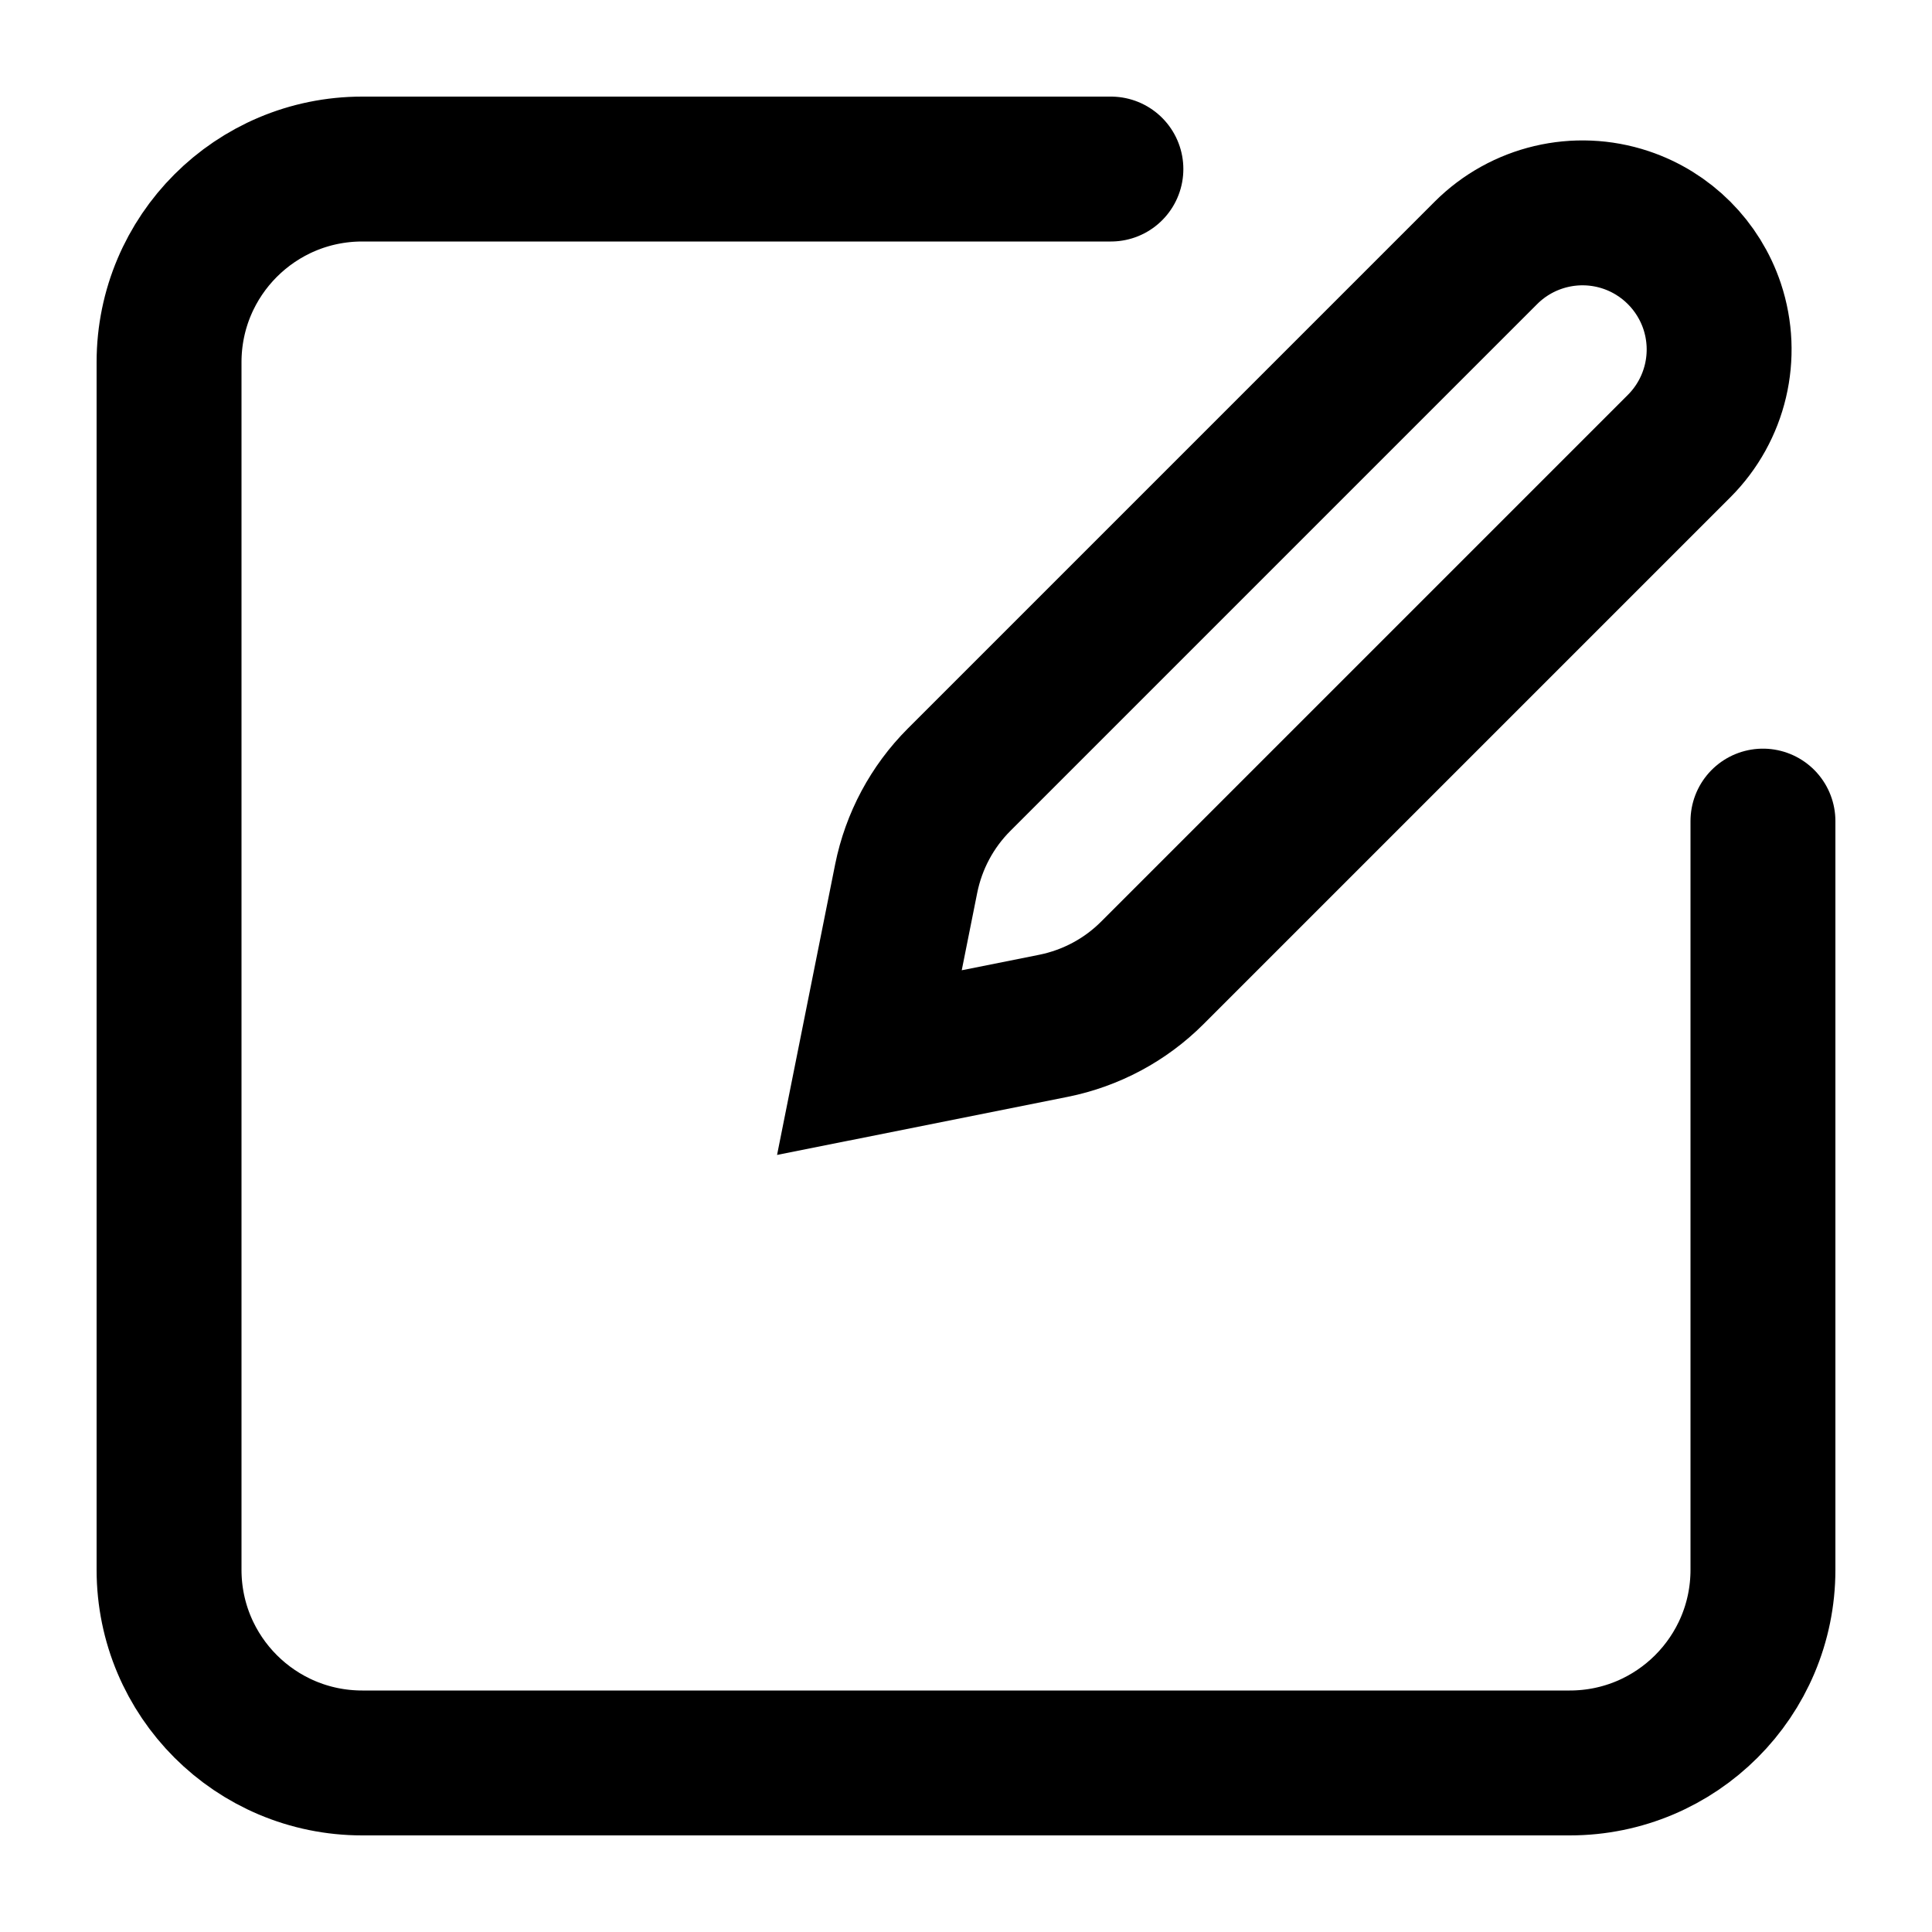 <svg width="20" height="20" viewBox="0 0 20 20" fill="none" xmlns="http://www.w3.org/2000/svg">
<path d="M11.5 1.75H3.75C2.645 1.75 1.75 2.645 1.75 3.75V16.25C1.75 17.355 2.645 18.25 3.75 18.25H16.25C17.355 18.25 18.25 17.355 18.25 16.25V8.5M9 11L9.381 9.094C9.459 8.707 9.649 8.351 9.928 8.072L15.382 2.618C15.761 2.239 16.321 2.107 16.829 2.276V2.276C17.252 2.417 17.583 2.749 17.724 3.171V3.171C17.893 3.679 17.761 4.239 17.382 4.618L11.928 10.072C11.649 10.351 11.293 10.541 10.906 10.619L9 11Z" stroke="black" stroke-width="1.5" stroke-linecap="round"/>
</svg>
